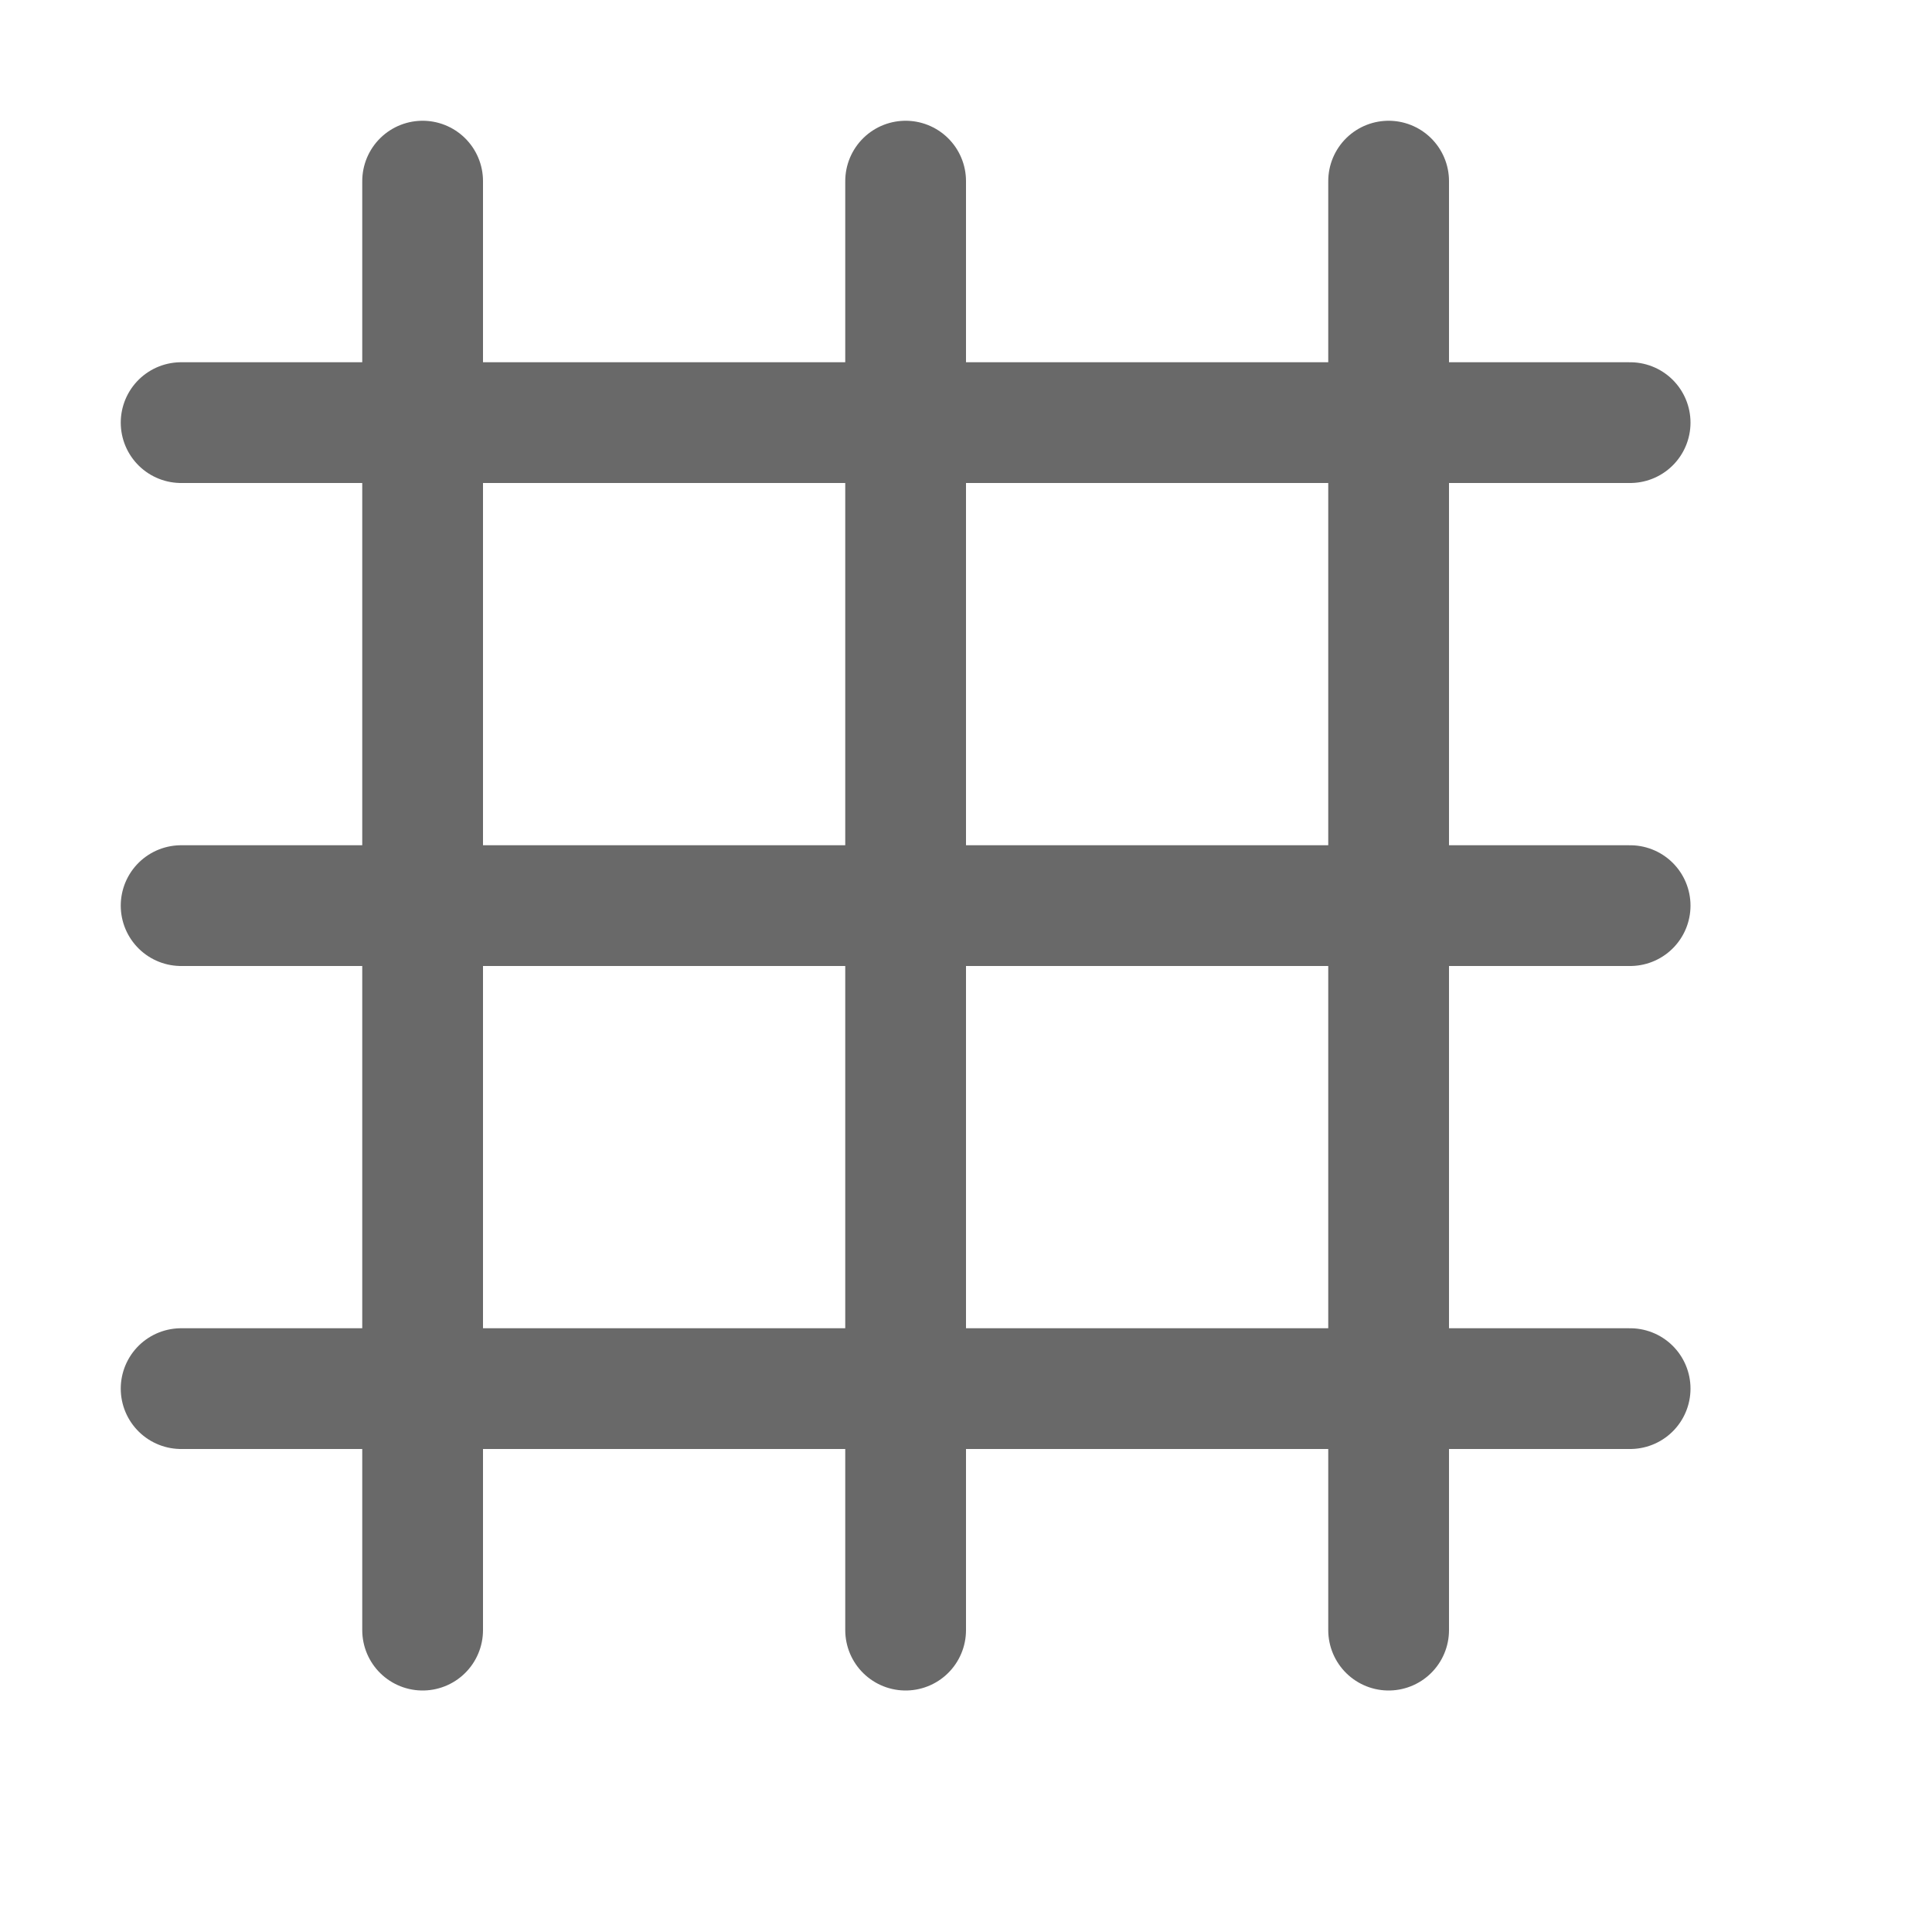 <!-- This Source Code Form is subject to the terms of the Mozilla Public
   - License, v. 2.0. If a copy of the MPL was not distributed with this
   - file, You can obtain one at http://mozilla.org/MPL/2.0/. -->
<svg width="16" height="16" viewBox="0 0 16 16" xmlns="http://www.w3.org/2000/svg" stroke="#696969">
  <path fill="none" fill-rule="evenodd" stroke-linecap="round" stroke-linejoin="round"
  d="M1.5 3.5h12M1.5 7.5h12M1.5 11.5h12M3.5 13.5V1.5M7.5 13.5V1.5M11.5 13.5V1.5"/>
</svg>
